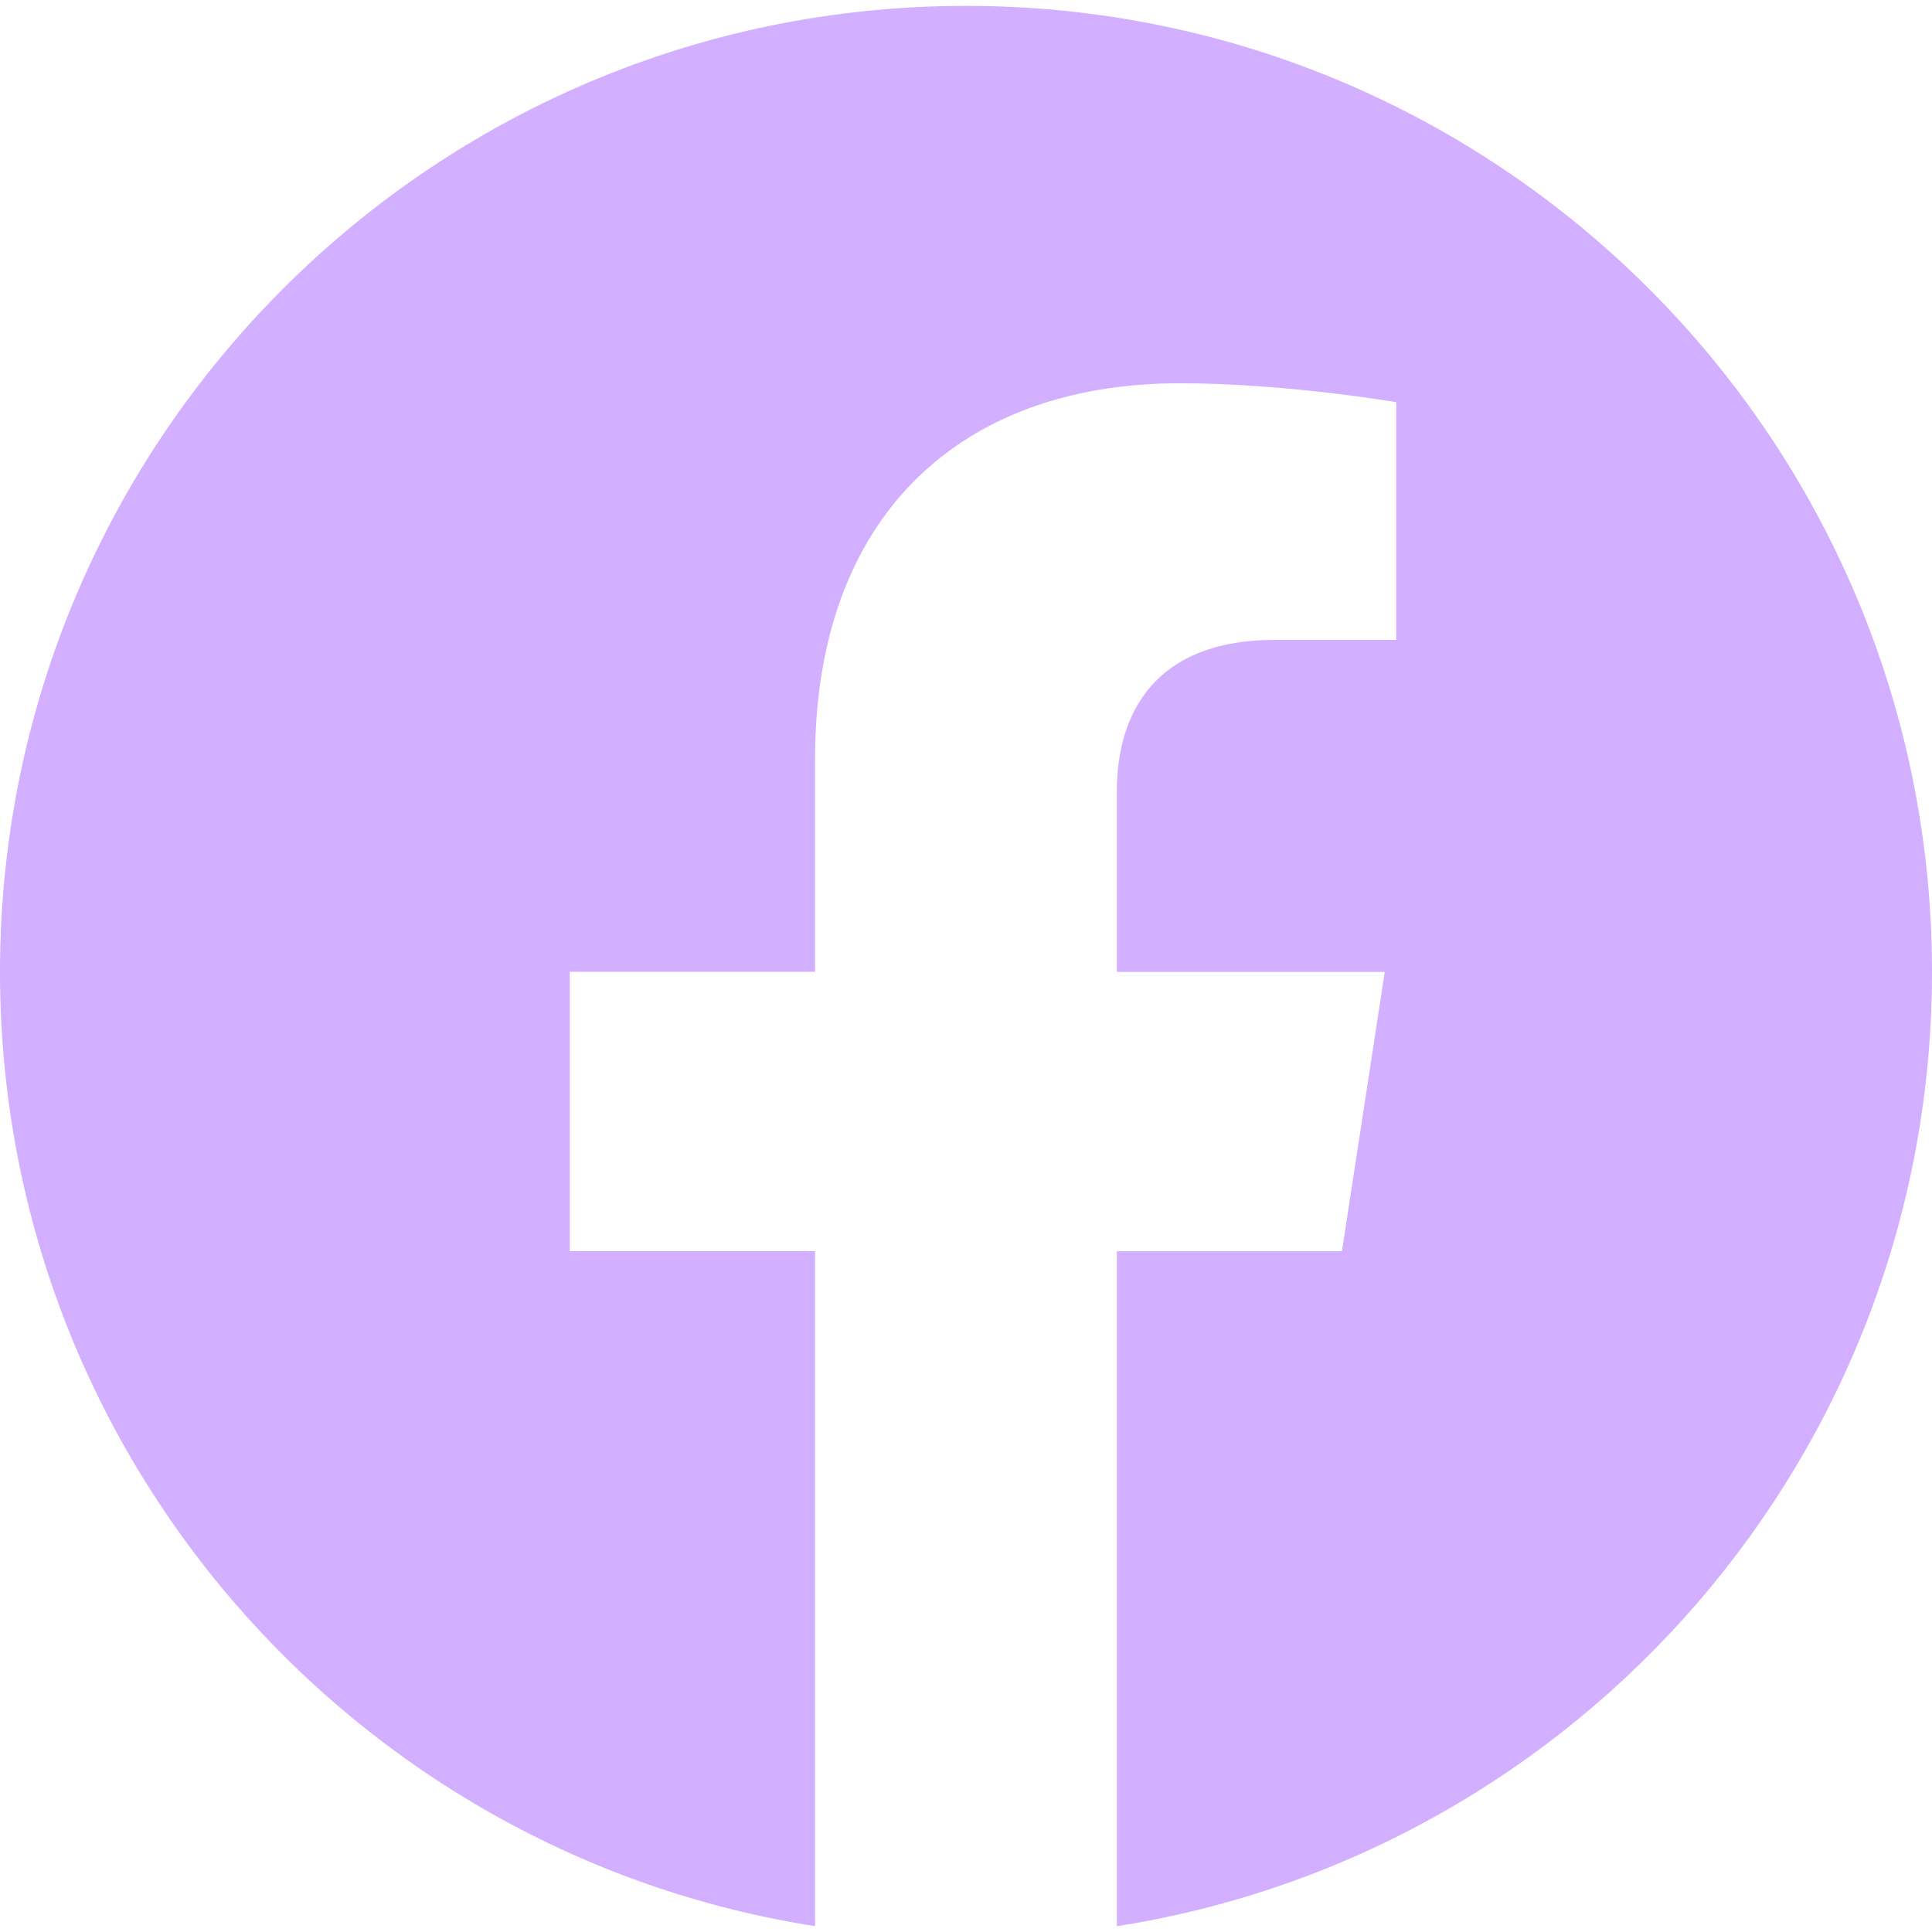 <svg width="48" height="48" viewBox="0 0 48 48" fill="none" xmlns="http://www.w3.org/2000/svg">
<g clip-path="url(#clip0_3_79)">
<path d="M48 24.147C48 10.893 37.254 0.146 24 0.146C10.746 0.146 0 10.893 0 24.147C0 36.127 8.776 46.054 20.25 47.855V31.084H14.156V24.145H20.25V18.861C20.25 12.847 23.834 9.522 29.316 9.522C31.94 9.522 34.688 9.992 34.688 9.992V15.899H31.66C28.678 15.899 27.748 17.748 27.748 19.647V24.147H34.404L33.34 31.087H27.748V47.856C39.224 46.054 48 36.124 48 24.147Z" fill="#D2AFFF"/>
</g>
<defs>
<clipPath id="clip0_3_79">
<rect width="48" height="48" fill="white"/>
</clipPath>
</defs>
</svg>
